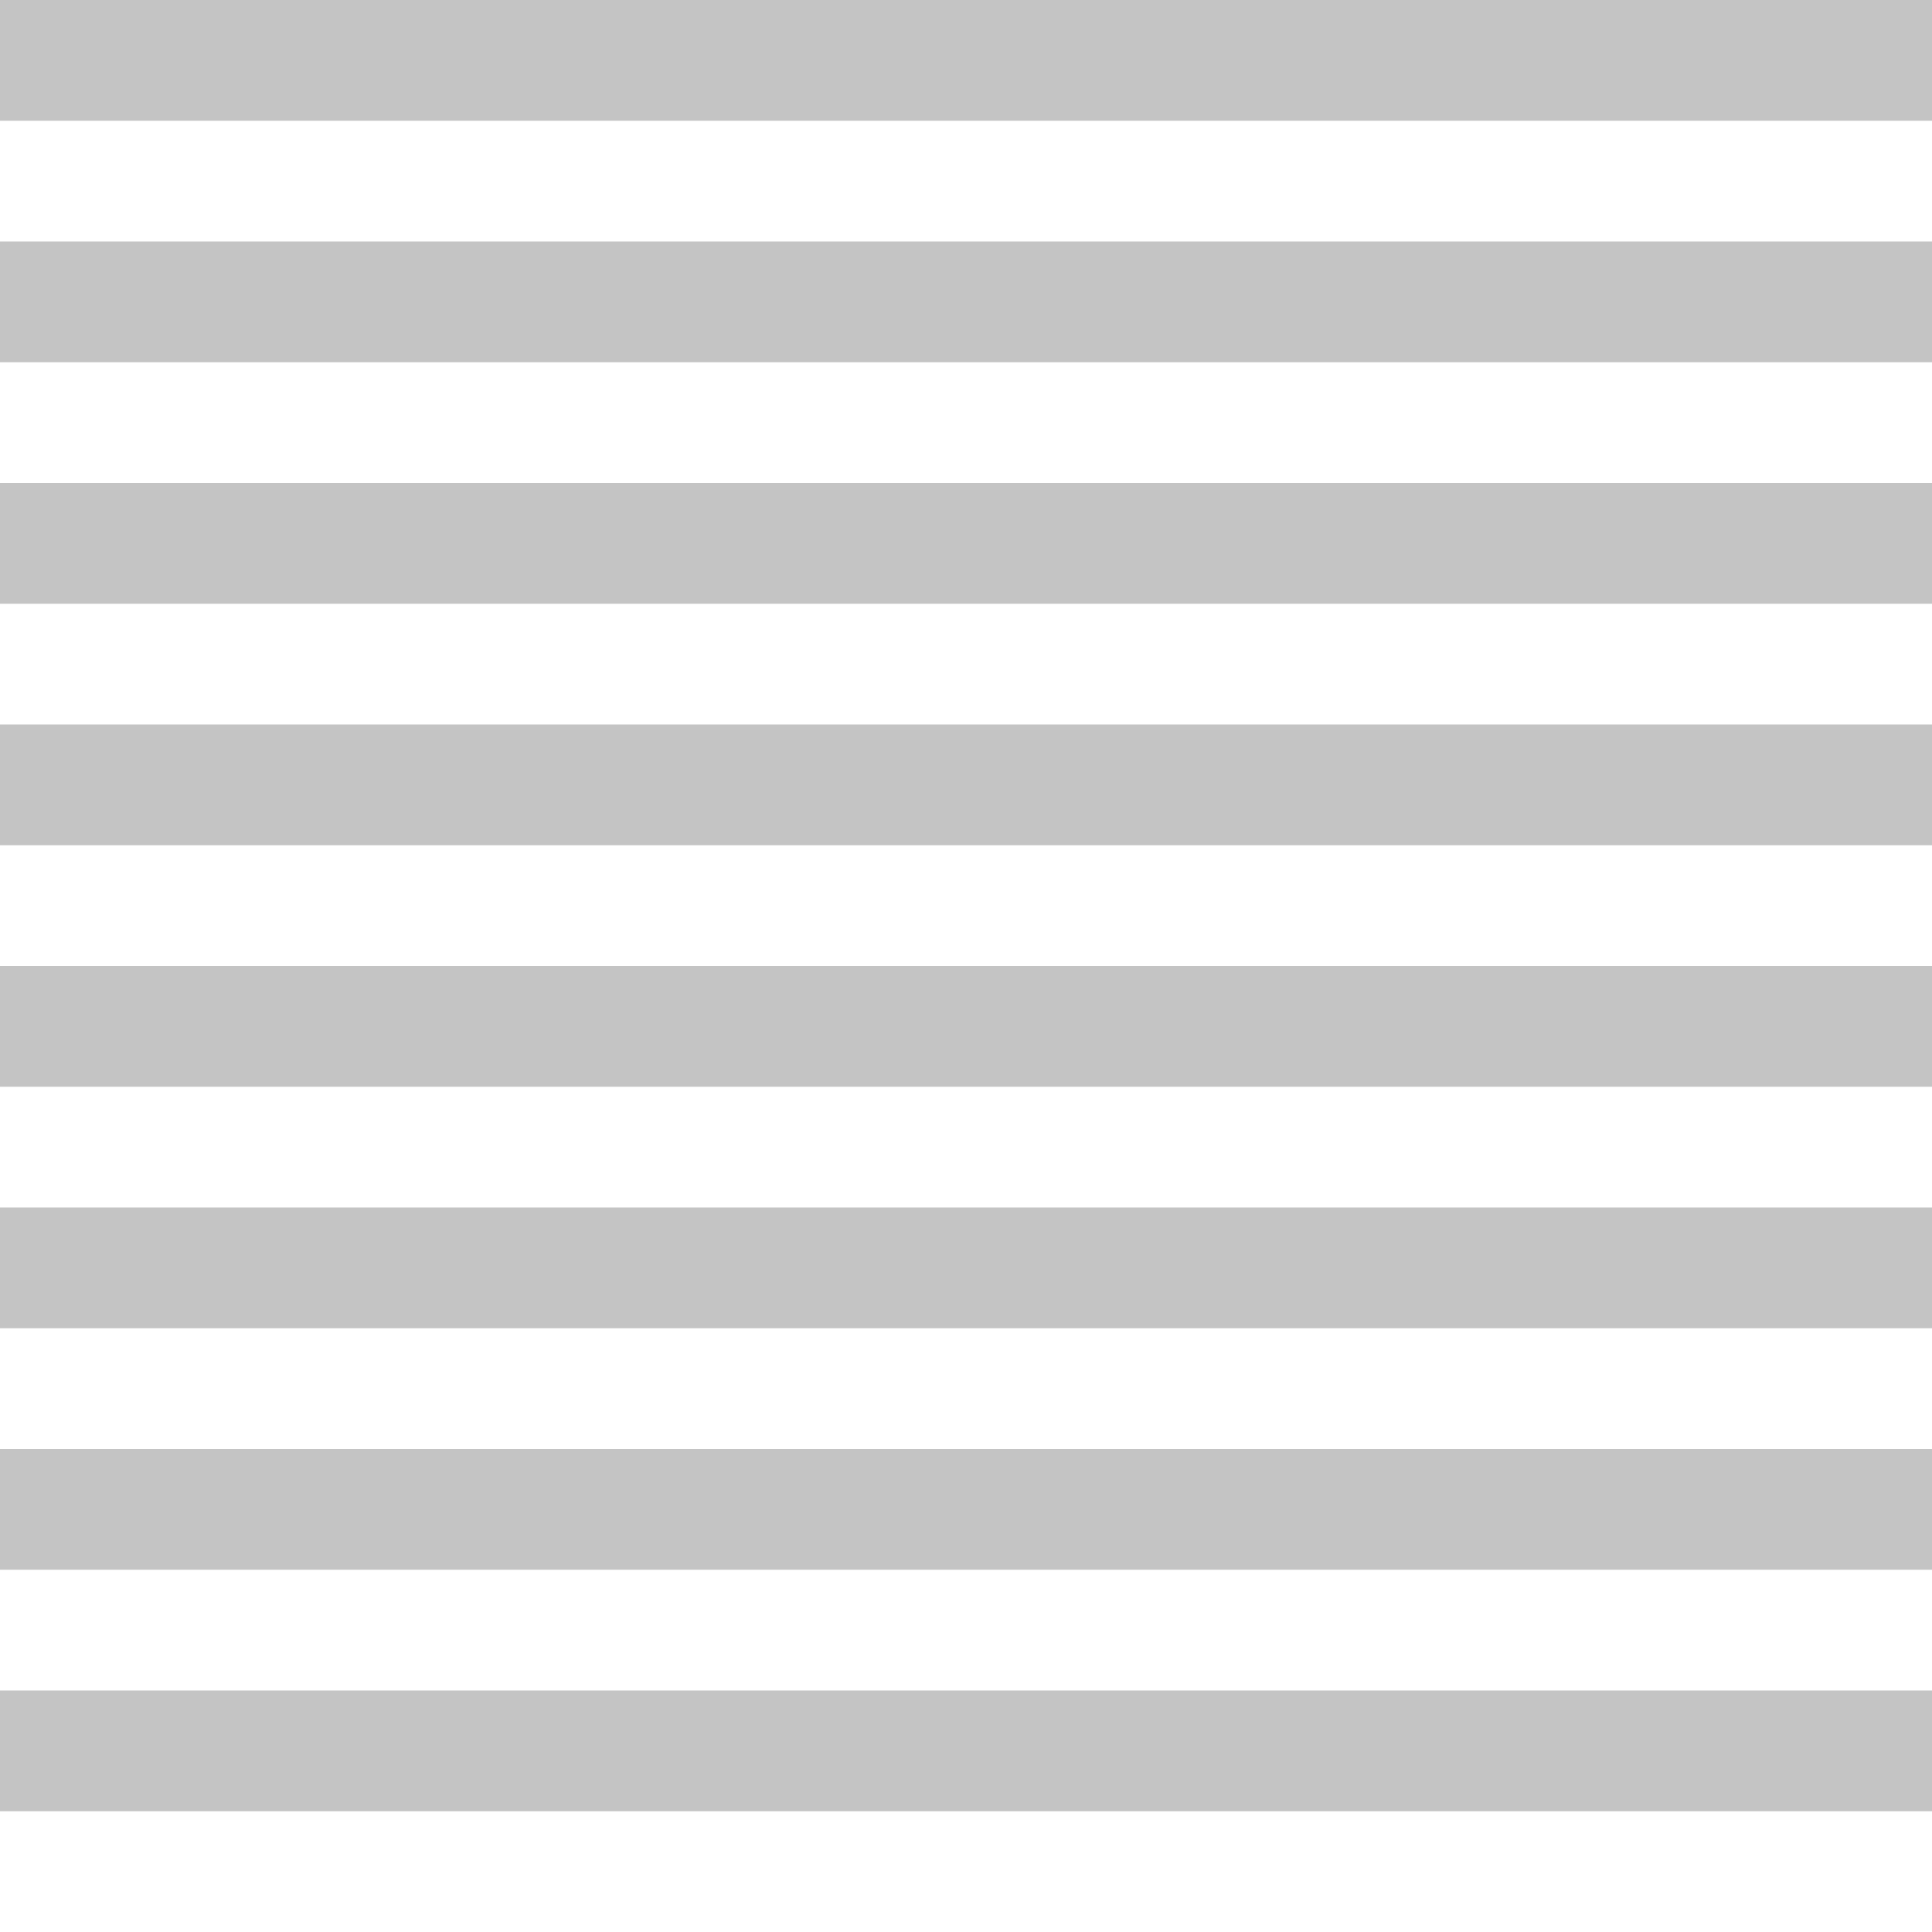 <svg width="32" height="32" viewBox="0 0 32 32" fill="none" xmlns="http://www.w3.org/2000/svg">
<rect width="32" height="32" fill="black" fill-opacity="0" transform="translate(32 32) rotate(-180)"/>
<rect x="32" y="30" width="32" height="2" transform="rotate(-180 32 30)" fill="#C4C4C4"/>
<rect x="32" y="26" width="32" height="2" transform="rotate(-180 32 26)" fill="#C4C4C4"/>
<rect x="32" y="22" width="32" height="2" transform="rotate(-180 32 22)" fill="#C4C4C4"/>
<rect x="32" y="18" width="32" height="2" transform="rotate(-180 32 18)" fill="#C4C4C4"/>
<rect x="32" y="14" width="32" height="2" transform="rotate(-180 32 14)" fill="#C4C4C4"/>
<rect x="32" y="10" width="32" height="2" transform="rotate(-180 32 10)" fill="#C4C4C4"/>
<rect x="32" y="6" width="32" height="2" transform="rotate(-180 32 6)" fill="#C4C4C4"/>
<rect x="32" y="2" width="32" height="2" transform="rotate(-180 32 2)" fill="#C4C4C4"/>
</svg>
